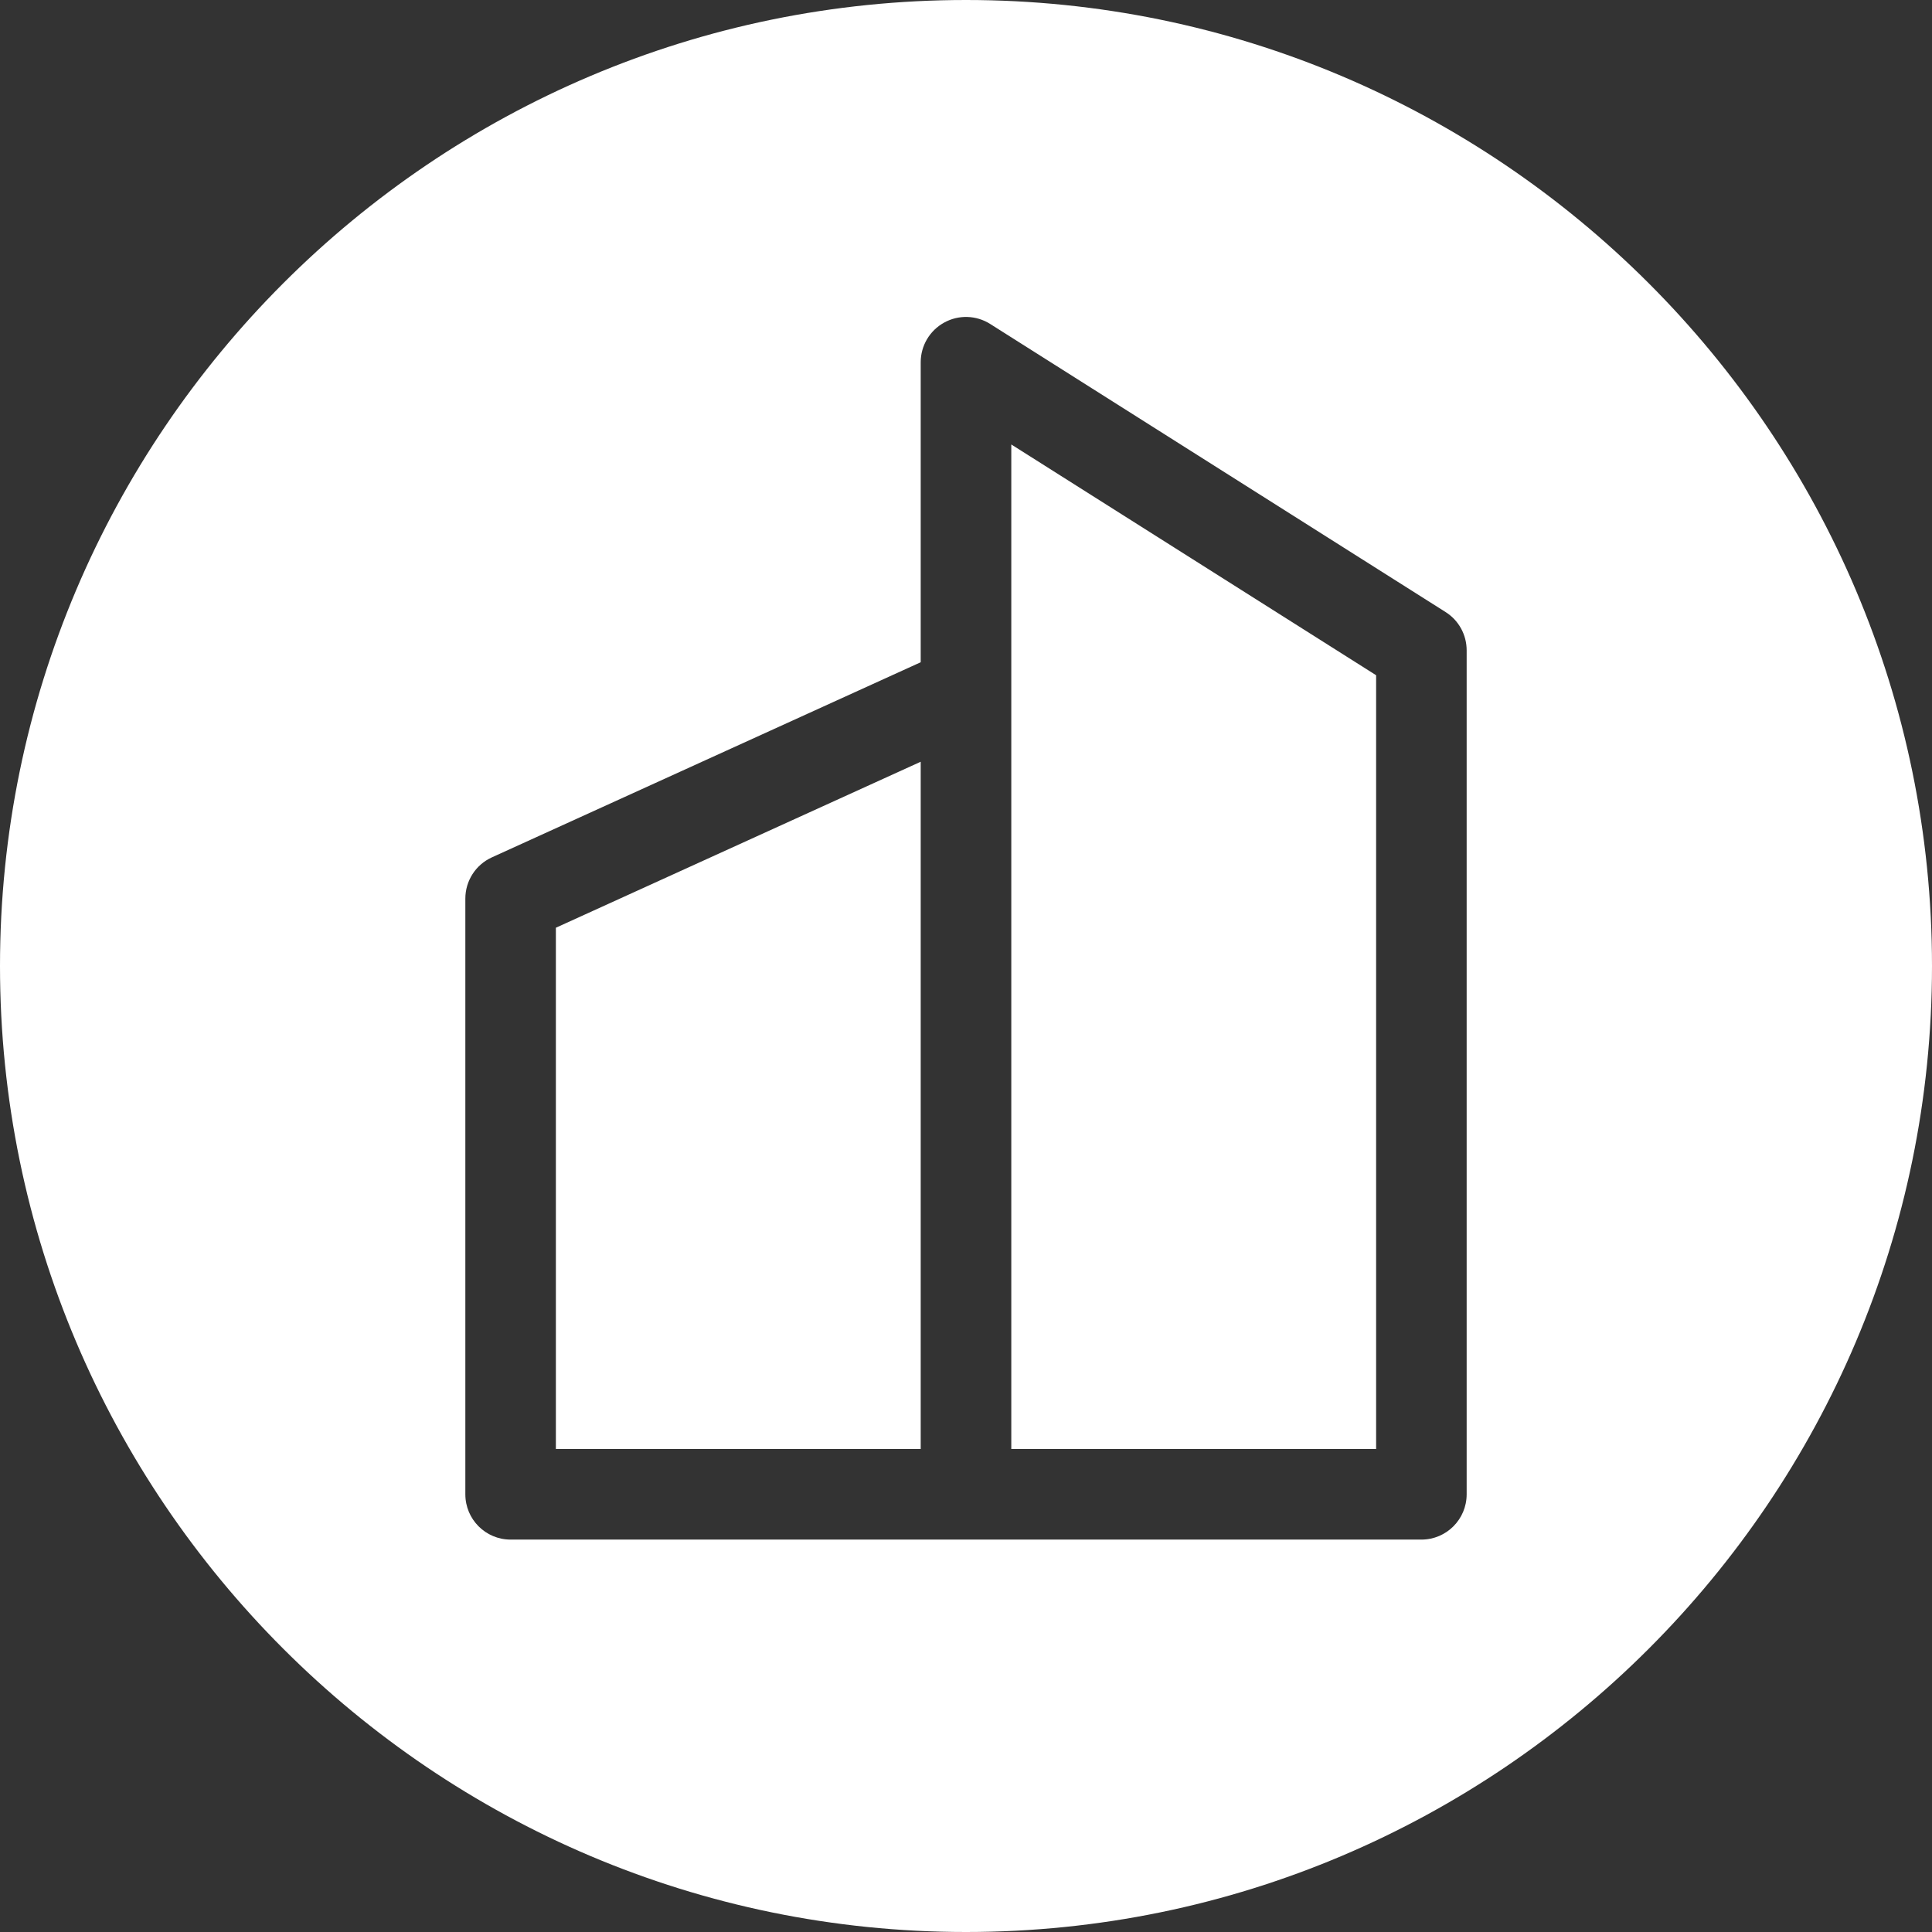 <svg width="36" height="36" viewBox="0 0 36 36" fill="none" xmlns="http://www.w3.org/2000/svg">
<rect x="0" y="0" width="36" height="36" fill="#333333" stroke="none"/>
<g id="office 1" clip-path="url(#clip0_1816_27)">
<path id="Vector" d="M18.844 8.282L25.642 12.582V27H18.844V12.883V8.282ZM10.358 27H17.156V14.194L10.358 17.287V27ZM36 18C36 27.925 27.925 36 18 36C8.075 36 0 27.925 0 18C0 8.075 8.075 0 18 0C27.925 0 36 8.075 36 18ZM27.329 12.118C27.329 11.828 27.181 11.559 26.937 11.405L18.451 6.037C18.191 5.872 17.862 5.862 17.593 6.011C17.324 6.159 17.156 6.442 17.156 6.75V12.34L9.165 15.976C8.864 16.113 8.671 16.413 8.671 16.744V27.844C8.671 28.31 9.048 28.688 9.514 28.688H26.486C26.952 28.688 27.329 28.31 27.329 27.844V12.118Z" fill="white"/>
</g>
<defs>
<clipPath id="clip0_1816_27">
<rect width="36" height="36" fill="white"/>
</clipPath>
</defs>
</svg>
